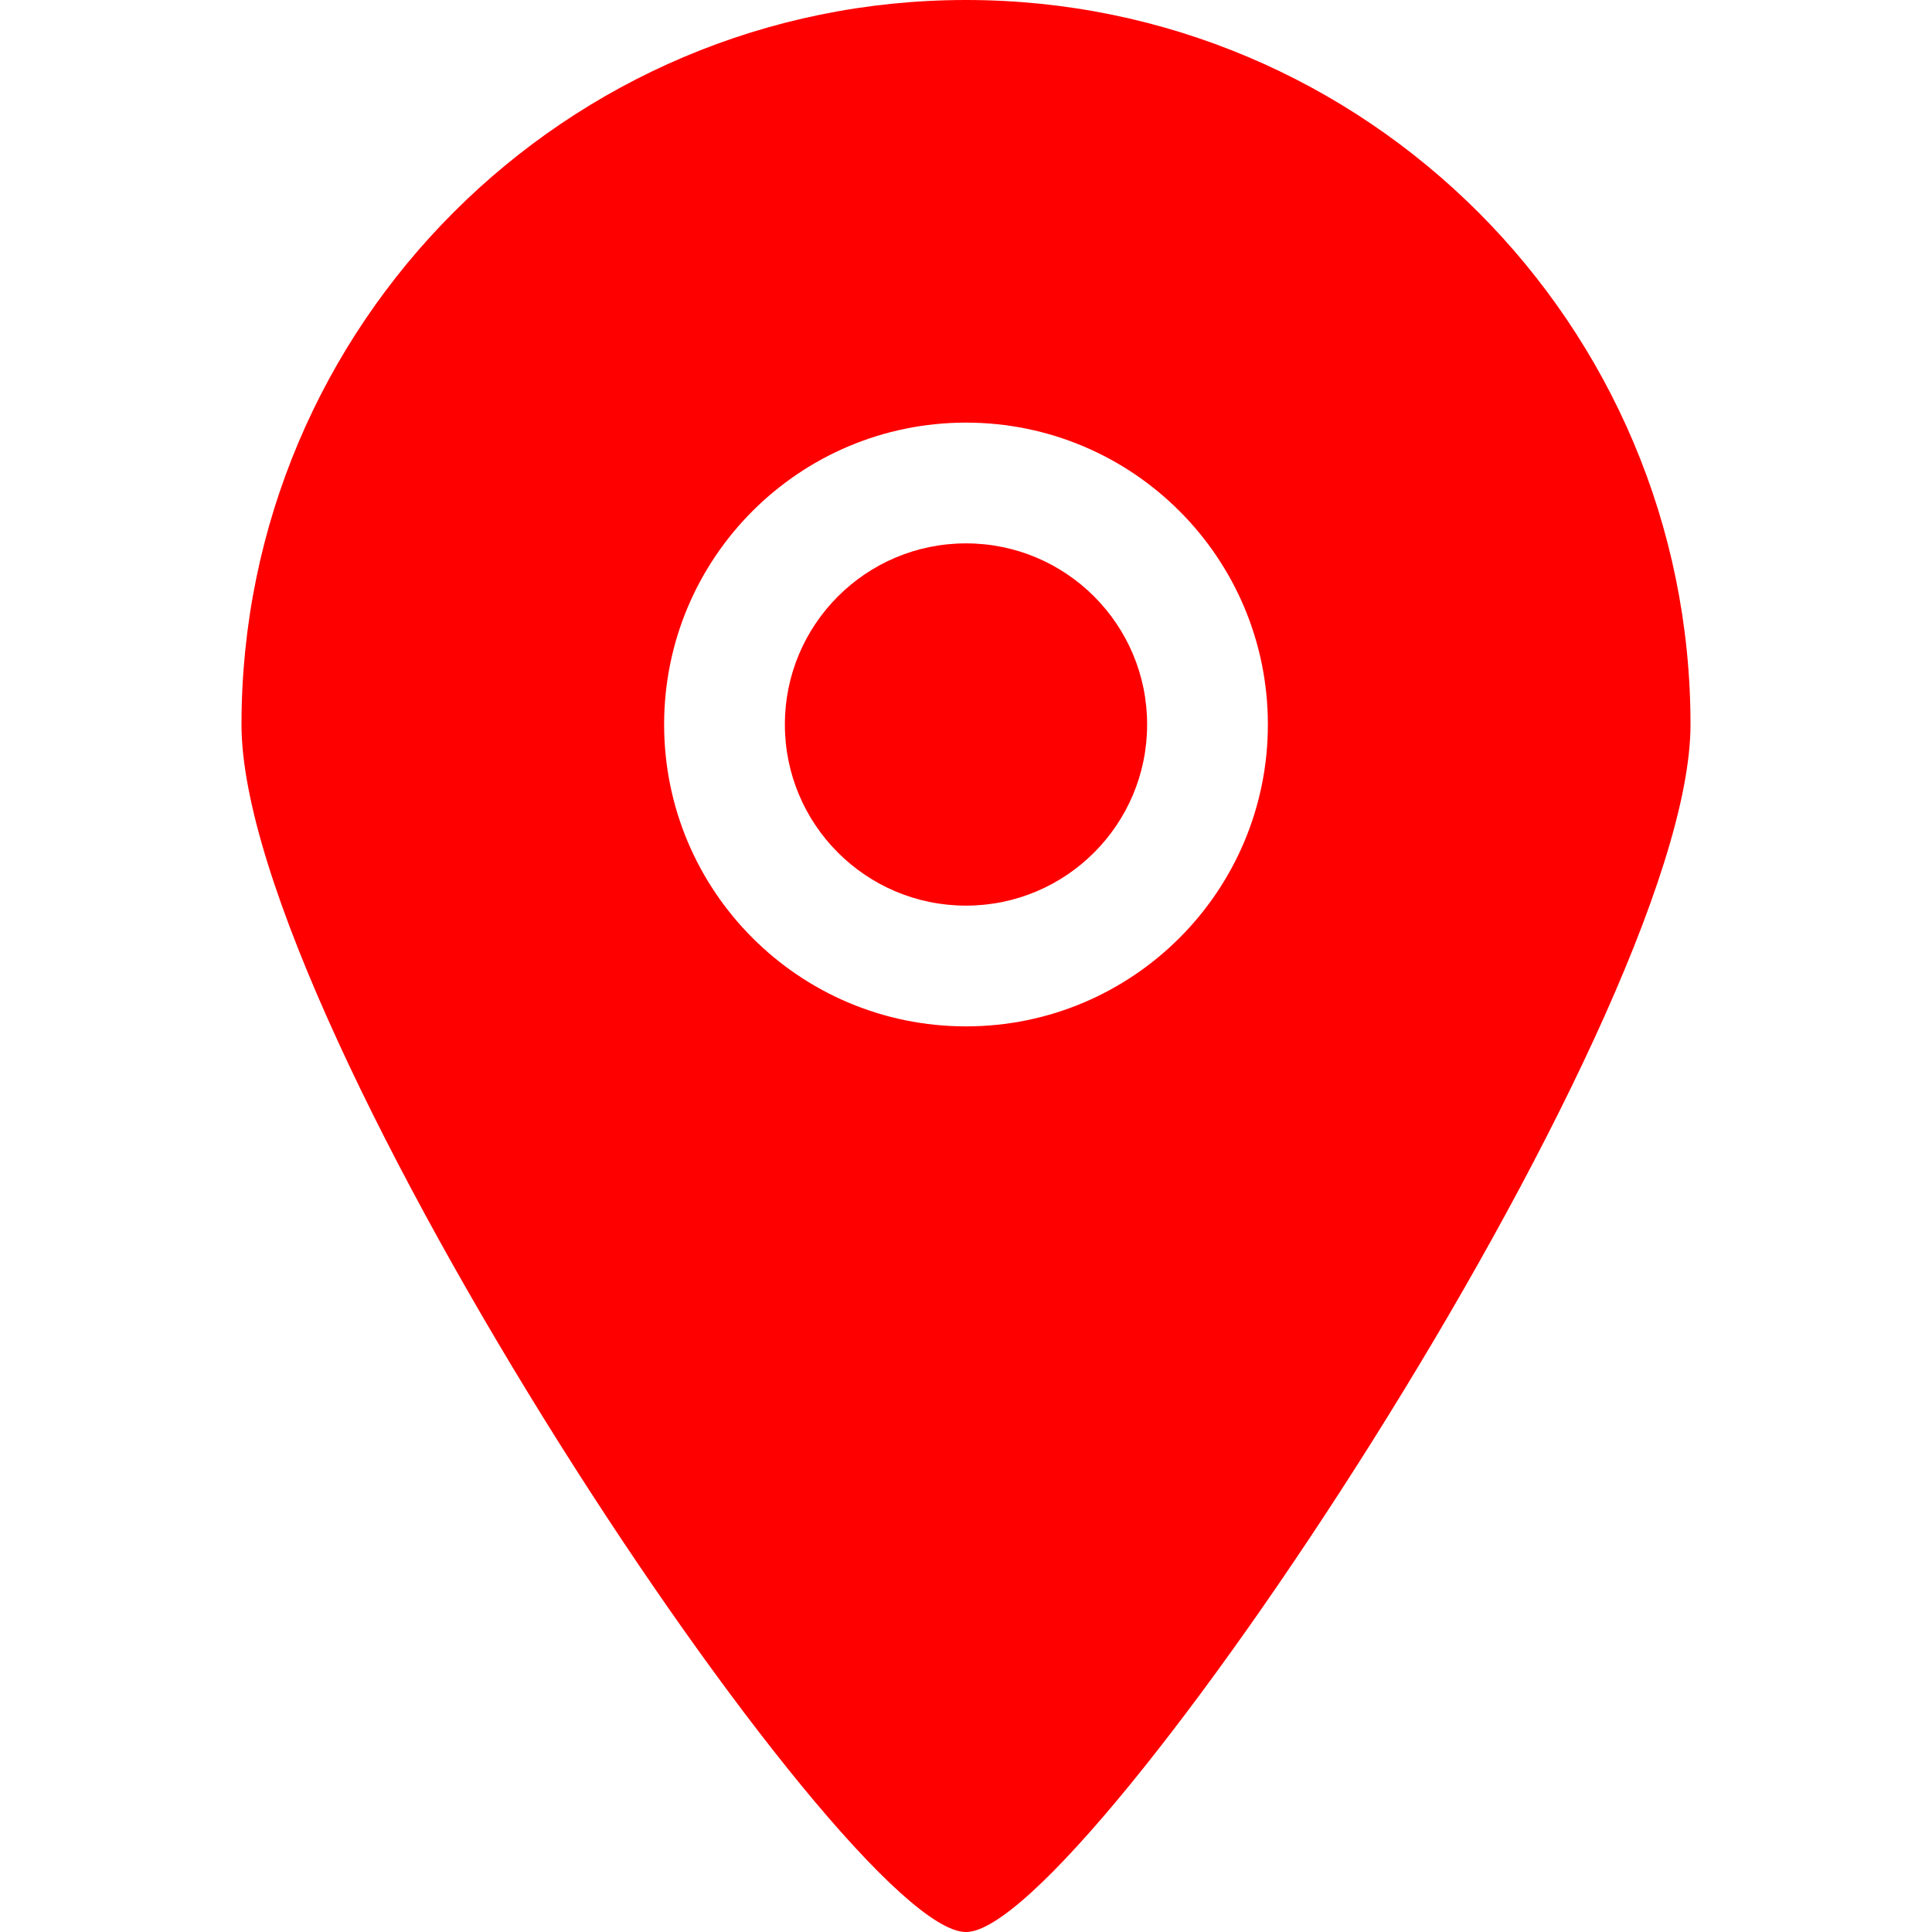 <svg viewBox="0 0 32 32" fill="none" xmlns="http://www.w3.org/2000/svg">
<g clip-path="url(#clip0_135_2889)">
<path fill-rule="evenodd" clip-rule="evenodd" d="M16 9C14.343 9 13 10.343 13 12C13 13.657 14.343 15 16 15C17.657 15 19 13.657 19 12C19 10.343 17.657 9 16 9ZM16 17C13.239 17 11 14.762 11 12C11 9.238 13.239 7 16 7C18.761 7 21 9.238 21 12C21 14.762 18.761 17 16 17ZM16 0C9.373 0 4 5.373 4 12C4 17.018 14.005 32.011 16 32C17.964 32.011 28 16.95 28 12C28 5.373 22.627 0 16 0Z" fill="#FF0000"/>
</g>
<defs>
<clipPath id="clip0_135_2889">
<rect width="32" height="32" fill="white"/>
</clipPath>
</defs>
</svg>
